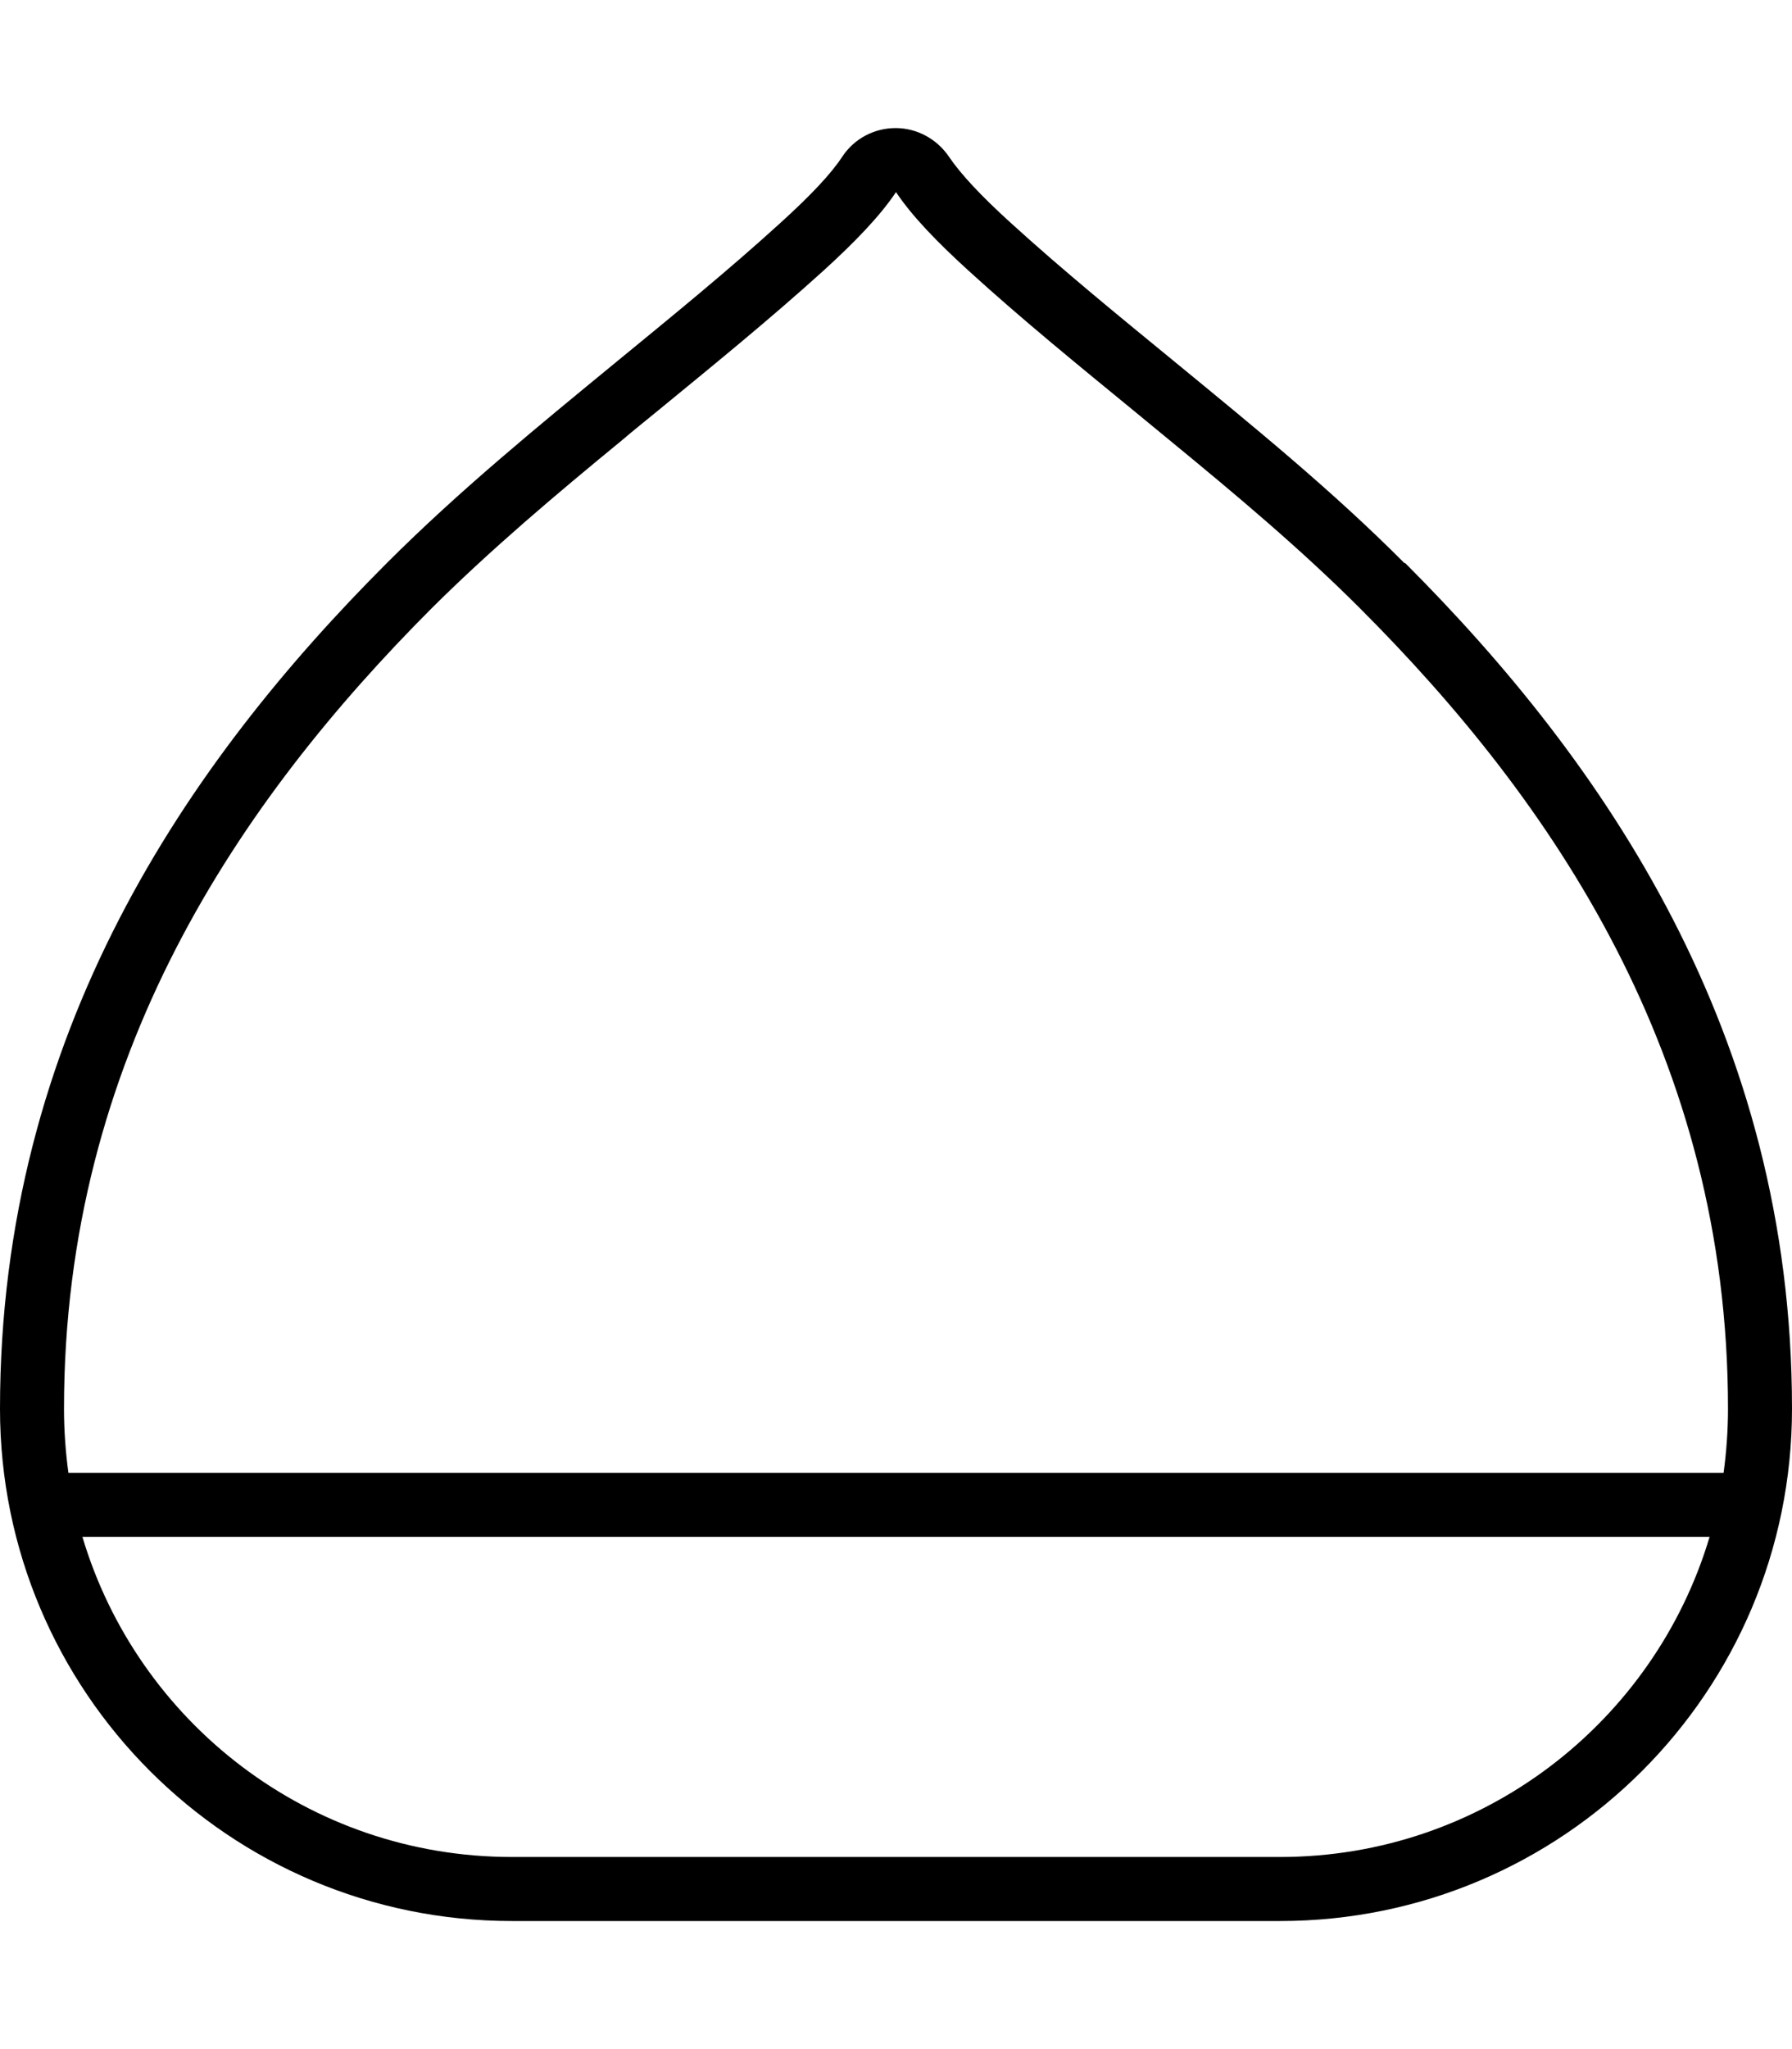 <svg fill="currentColor" xmlns="http://www.w3.org/2000/svg" viewBox="0 0 448 512"><!--! Font Awesome Pro 6.4.2 by @fontawesome - https://fontawesome.com License - https://fontawesome.com/license (Commercial License) Copyright 2023 Fonticons, Inc. --><path d="M340 152c-14.8-14.8-30.9-28.3-47.6-42c-2.8-2.3-5.6-4.6-8.5-7l0 0c-13.9-11.4-28.2-23-41.8-35.4C234.3 60.5 228 54 224 48c-4 6-10.3 12.5-18.1 19.6C192.2 80 177.9 91.6 164 103l0 0c-2.8 2.3-5.7 4.6-8.5 7c-16.7 13.7-32.7 27.2-47.6 42C60 200 16 264 16 352c0 5.4 .4 10.8 1.1 16H430.9c.7-5.2 1.1-10.6 1.1-16c0-88-44-152-92-200zM20.6 384c13.8 46.3 56.6 80 107.4 80H320c50.7 0 93.6-33.7 107.4-80H20.6zM351.3 140.7C400.8 190.2 448 258 448 352c0 70.7-57.3 128-128 128H128C57.3 480 0 422.7 0 352c0-94 47.2-161.8 96.7-211.3c18.1-18.1 37.7-34.1 57.3-50.2c13.9-11.4 27.8-22.7 41.1-34.8c7.6-6.9 12.7-12.3 15.5-16.6c3-4.5 8-7.1 13.3-7.1s10.3 2.7 13.3 7.1c2.9 4.3 7.9 9.7 15.5 16.6c13.3 12.1 27.2 23.4 41.1 34.8c19.6 16.1 39.3 32.1 57.3 50.2z"/></svg>